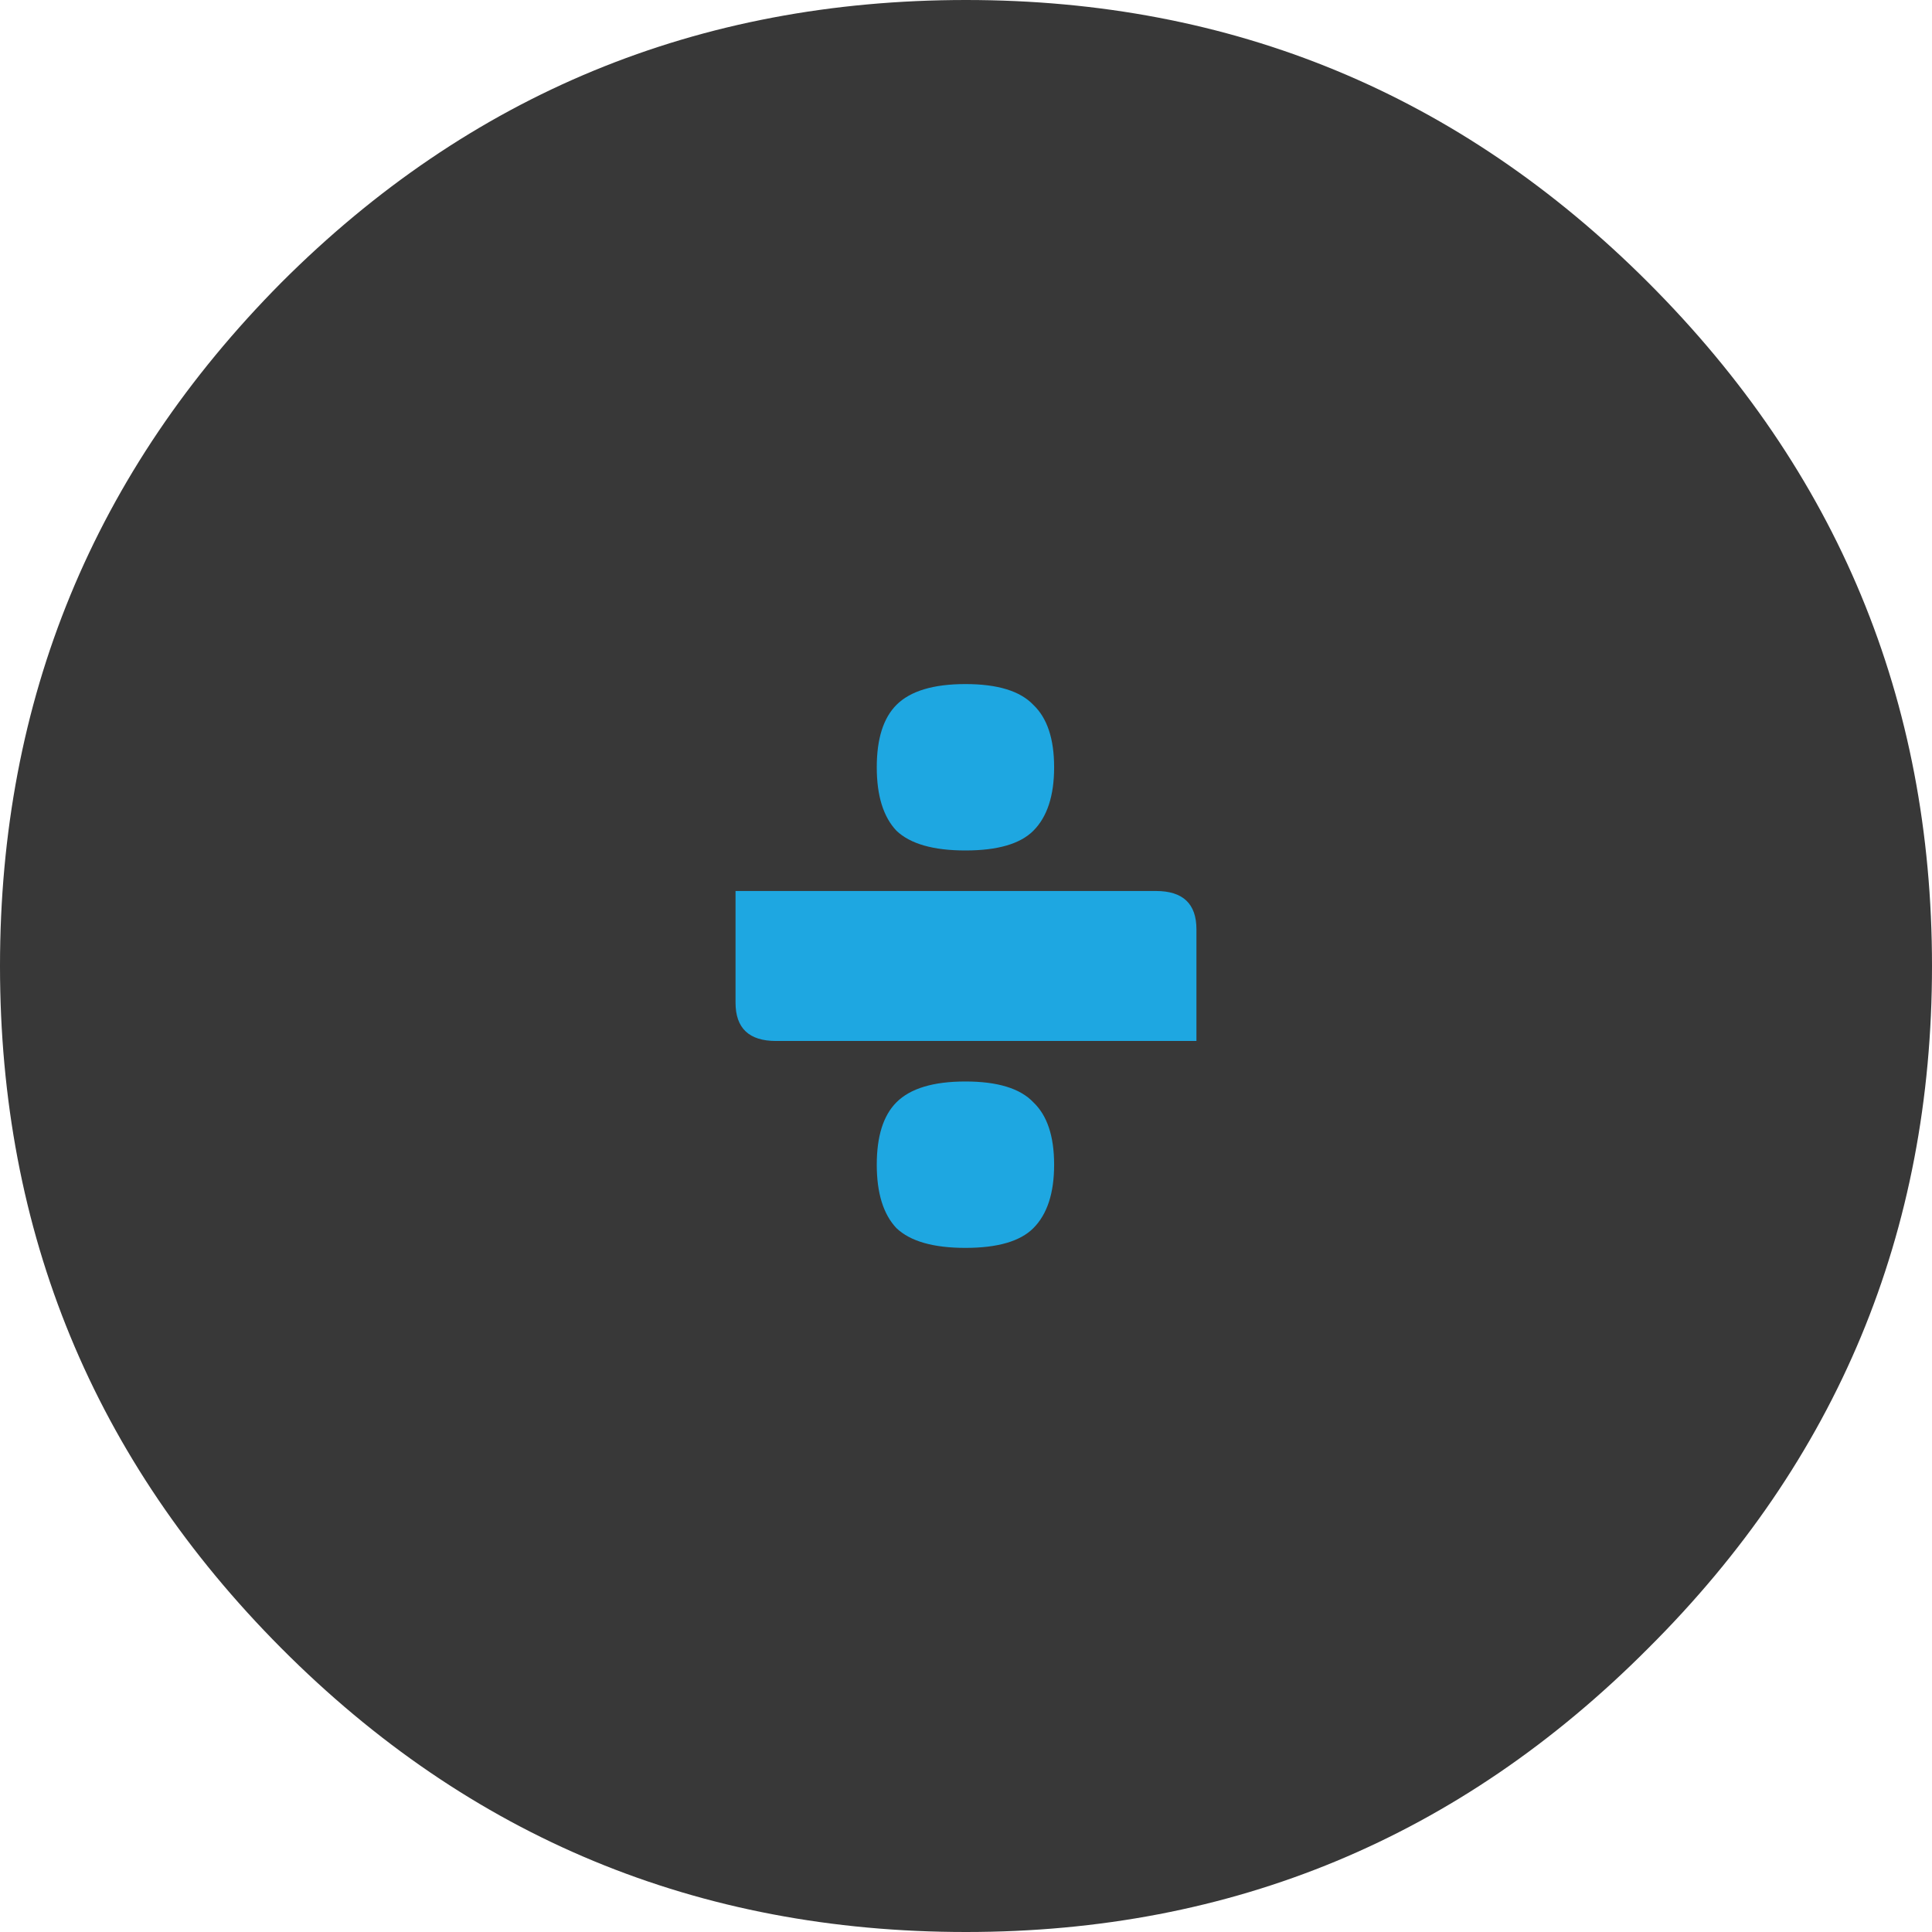 <?xml version="1.0" encoding="UTF-8" standalone="no"?>
<svg
   version="1.1"
   id="svg253"
   sodipodi:docname="CALCULADORA.svg"
   inkscape:version="1.2.2 (732a01da63, 2022-12-09)"
   inkscape:export-filename="assets\icone_calculadora.svg"
   inkscape:export-xdpi="96"
   inkscape:export-ydpi="96"
   width="80"
   height="80"
   xmlns:inkscape="http://www.inkscape.org/namespaces/inkscape"
   xmlns:sodipodi="http://sodipodi.sourceforge.net/DTD/sodipodi-0.dtd"
   xmlns="http://www.w3.org/2000/svg"
   xmlns:svg="http://www.w3.org/2000/svg">
  <sodipodi:namedview
     id="namedview255"
     pagecolor="#505050"
     bordercolor="#eeeeee"
     borderopacity="1"
     inkscape:showpageshadow="0"
     inkscape:pageopacity="0"
     inkscape:pagecheckerboard="0"
     inkscape:deskcolor="#505050"
     showgrid="false"
     inkscape:zoom="0.70710678"
     inkscape:cx="-478.00418"
     inkscape:cy="329.51176"
     inkscape:window-width="1920"
     inkscape:window-height="1009"
     inkscape:window-x="-8"
     inkscape:window-y="-8"
     inkscape:window-maximized="1"
     inkscape:current-layer="svg253">
    <inkscape:grid
       type="xygrid"
       id="grid4196"
       originx="0"
       originy="0" />
  </sodipodi:namedview>
  <defs
     id="defs133">
    <rect
       x="115.966"
       y="254.558"
       width="63.64"
       height="67.882"
       id="rect7076-9-8-47" />
  </defs>
  <g
     id="g8051"
     inkscape:export-filename="assets\division.svg"
     inkscape:export-xdpi="96"
     inkscape:export-ydpi="96"
     transform="translate(-705.683,42.828)">
    <path
       stroke="none"
       fill="#383838"
       d="m 773.933,-31.128 q 11.75,11.75 11.75,28.3 0,16.55 -11.75,28.25 -11.7,11.75 -28.25,11.75 -16.65,0 -28.35,-11.75 -11.65,-11.7 -11.65,-28.25 0,-16.55 11.65,-28.3 11.7,-11.7 28.35,-11.7 16.55,0 28.25,11.7"
       id="path201-67-3" />
    <g
       aria-label="÷"
       transform="translate(610.519,-291.635)"
       id="text7074-6-59-62"
       style="font-size:45.333px;line-height:1.25;letter-spacing:0px;word-spacing:0px;white-space:pre;shape-inside:url(#rect7076-9-8-47);shape-padding:7.071;display:inline;fill:#1ea7e1">
      <path
         d="m 143.029,285.701 q 1.677,0 1.677,1.587 v 4.624 h -17.408 q -1.677,0 -1.677,-1.587 v -4.624 z m -4.216,-5.123 q 0,1.768 -0.861,2.629 -0.816,0.816 -2.811,0.816 -1.995,0 -2.856,-0.816 -0.816,-0.861 -0.816,-2.629 0,-1.768 0.816,-2.584 0.861,-0.861 2.856,-0.861 1.995,0 2.811,0.861 0.861,0.816 0.861,2.584 z m 0,16.456 q 0,1.768 -0.861,2.629 -0.816,0.816 -2.811,0.816 -1.995,0 -2.856,-0.816 -0.816,-0.861 -0.816,-2.629 0,-1.768 0.816,-2.584 0.861,-0.861 2.856,-0.861 1.995,0 2.811,0.861 0.861,0.816 0.861,2.584 z"
         style="font-weight:bold;font-family:'HP Simplified';-inkscape-font-specification:'HP Simplified Bold'"
         id="path11834" />
    </g>
  </g>
</svg>
